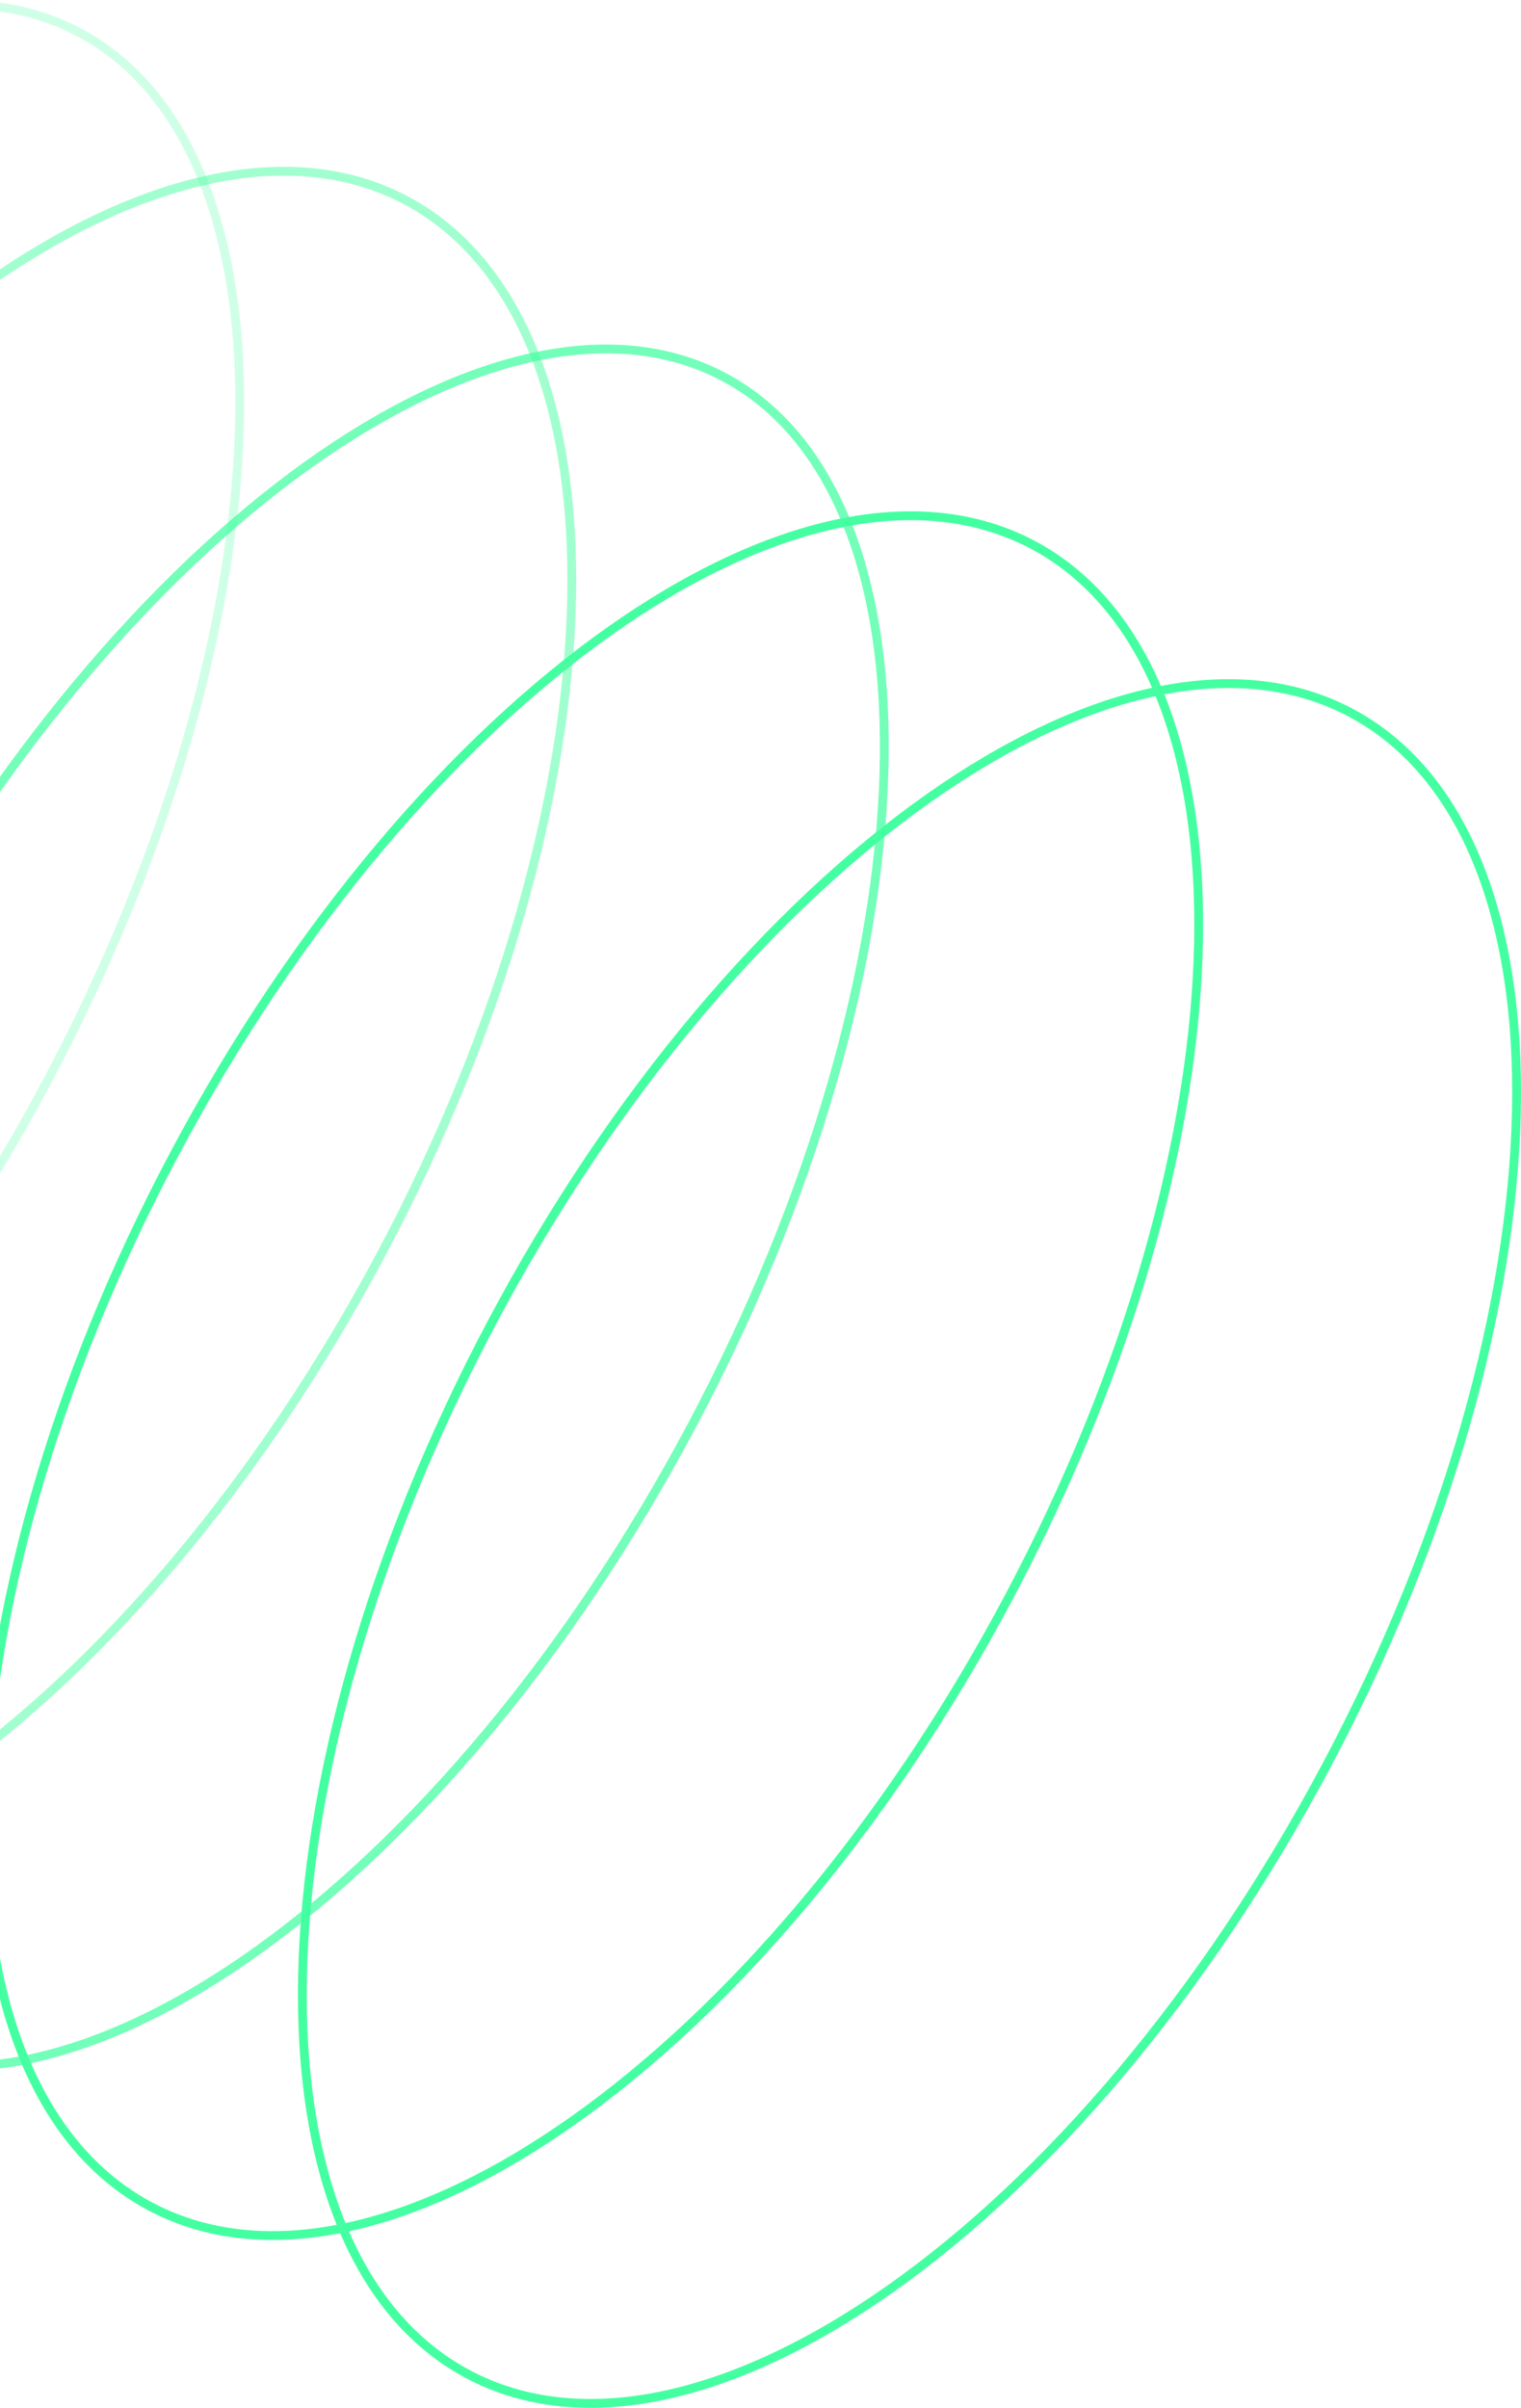 <?xml version="1.0" encoding="UTF-8" standalone="no"?>
<svg
   width="172.259"
   height="272.565"
   viewBox="0 0 172.259 272.565"
   fill="none"
   version="1.1"
   id="svg5"
   sodipodi:docname="left-ring - Copy.svg"
   inkscape:version="1.3 (0e150ed6c4, 2023-07-21)"
   inkscape:export-filename="left-ring - Copy.svg"
   inkscape:export-xdpi="96"
   inkscape:export-ydpi="96"
   xmlns:inkscape="http://www.inkscape.org/namespaces/inkscape"
   xmlns:sodipodi="http://sodipodi.sourceforge.net/DTD/sodipodi-0.dtd"
   xmlns="http://www.w3.org/2000/svg"
   xmlns:svg="http://www.w3.org/2000/svg">
  <sodipodi:namedview
     id="namedview5"
     pagecolor="#505050"
     bordercolor="#eeeeee"
     borderopacity="1"
     inkscape:showpageshadow="0"
     inkscape:pageopacity="0"
     inkscape:pagecheckerboard="0"
     inkscape:deskcolor="#505050"
     inkscape:zoom="3.851735"
     inkscape:cx="101.12326"
     inkscape:cy="137.73014"
     inkscape:window-width="2498"
     inkscape:window-height="1417"
     inkscape:window-x="1912"
     inkscape:window-y="-8"
     inkscape:window-maximized="1"
     inkscape:current-layer="svg5" />
  <g
     clip-path="url(#clip0_6_72)"
     id="g5"
     transform="translate(-9.6642101e-8,-22.278)">
    <path
       d="m 55.762,171.883 c 13.843,-26.034 31.69,-46.75 49.332,-59.205 17.669,-12.473 34.994,-16.577 47.905,-9.712 12.911,6.865 19.197,23.522 18.736,45.145 -0.46,21.591 -7.655,47.971 -21.497,74.006 -13.843,26.034 -31.69,46.75 -49.333,59.205 -17.668,12.473 -34.993,16.577 -47.904,9.712 -12.911,-6.865 -19.197,-23.522 -18.736,-45.145 0.46,-21.591 7.654,-47.971 21.497,-74.006 z"
       stroke="#44ffa1"
       id="path1" />
    <path
       d="m 19.762,152.883 c 13.843,-26.034 31.69,-46.75 49.332,-59.205 17.669,-12.474 34.993,-16.577 47.904,-9.712 12.911,6.865 19.197,23.522 18.736,45.145 -0.46,21.591 -7.655,47.971 -21.497,74.006 -13.843,26.034 -31.69,46.75 -49.333,59.205 C 47.237,274.795 29.912,278.899 17.001,272.034 4.09,265.169 -2.196,248.512 -1.735,226.889 -1.275,205.298 5.92,178.918 19.762,152.883 Z"
       stroke="#44ffa1"
       id="path2" />
    <path
       opacity="0.75"
       d="M -14.355,134.353 C -0.511,108.317 17.238,87.548 34.722,75.008 52.234,62.447 69.336,58.233 81.999,64.966 c 12.663,6.733 18.732,23.267 18.112,44.81 -0.62,21.507 -7.913,47.836 -21.756,73.871 -13.843,26.036 -31.593,46.805 -49.077,59.345 -17.512,12.561 -34.614,16.775 -47.277,10.042 -12.663,-6.733 -18.732,-23.268 -18.112,-44.81 0.619,-21.507 7.912,-47.836 21.756,-73.871 z"
       stroke="#44ffa1"
       id="path3" />
    <path
       opacity="0.5"
       d="M -51.238,113.883 C -37.395,87.849 -19.548,67.133 -1.905,54.678 15.763,42.205 33.088,38.101 45.999,44.966 c 12.911,6.865 19.197,23.522 18.736,45.145 -0.46,21.591 -7.654,47.971 -21.497,74.006 -13.843,26.034 -31.69,46.75 -49.332,59.205 -17.668,12.473 -34.993,16.577 -47.904,9.712 -12.911,-6.865 -19.197,-23.522 -18.736,-45.145 0.46,-21.591 7.654,-47.971 21.497,-74.006 z"
       stroke="#44ffa1"
       id="path4" />
    <path
       opacity="0.25"
       d="M -87.355,95.353 C -73.511,69.317 -55.762,48.548 -38.278,36.008 -20.766,23.447 -3.664,19.233 8.999,25.966 21.662,32.699 27.731,49.233 27.11,70.776 26.491,92.283 19.198,118.612 5.355,144.647 -8.489,170.683 -26.238,191.452 -43.722,203.992 c -17.512,12.561 -34.614,16.775 -47.277,10.042 -12.663,-6.733 -18.732,-23.268 -18.112,-44.81 0.62,-21.507 7.913,-47.836 21.756,-73.871 z"
       stroke="#44ffa1"
       id="path5" />
  </g>
  <defs
     id="defs5">
    <clipPath
       id="clip0_6_72">
      <rect
         width="202"
         height="317"
         fill="#ffffff"
         id="rect5"
         x="0"
         y="0" />
    </clipPath>
  </defs>
</svg>
